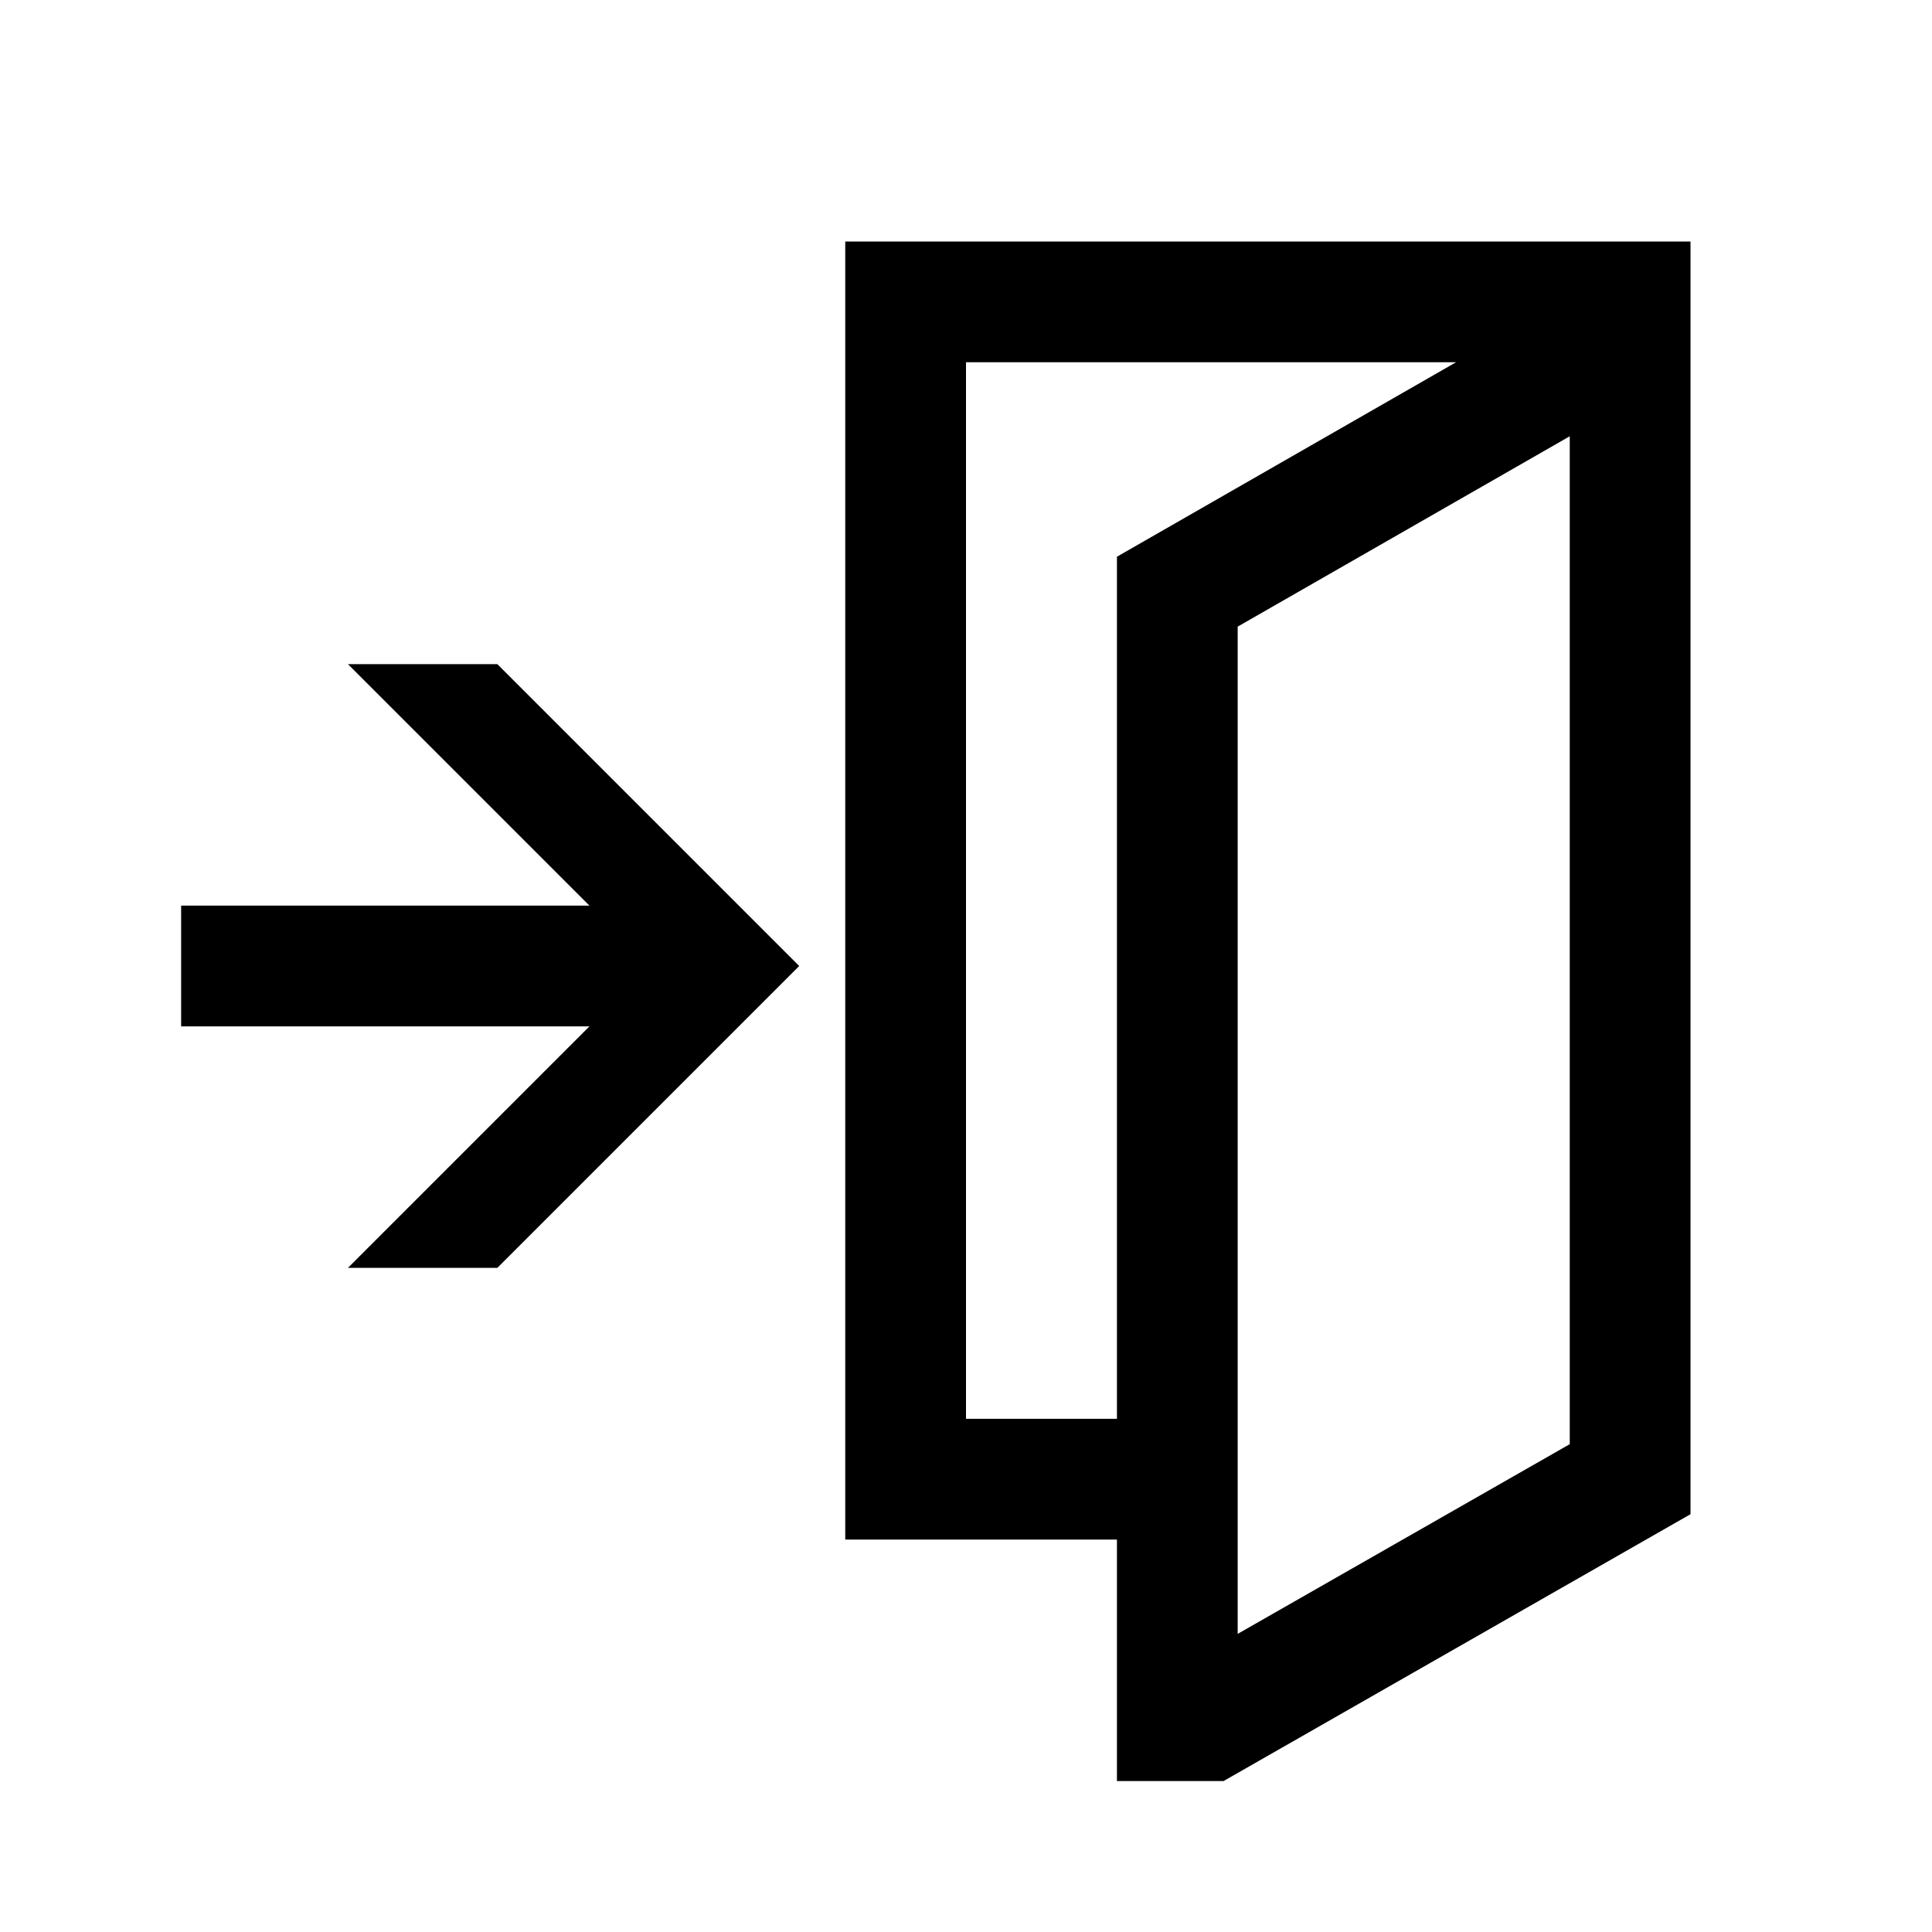 <svg width="48" height="48" viewBox="0 0 32 32" xmlns="http://www.w3.org/2000/svg"><path d="M8.237 11H5.763L9.763 15H3V17H9.763L5.763 21H8.237L13.237 16L8.237 11Z" fill="#000000" class="bmwfcol"/><path d="M14 4H28V25.08L20.266 29.5H18.5V25.5H14V4ZM18.5 23.5V9.221L24.117 6H16V23.5H18.5ZM26 7.226L20.5 10.379V27.062L26 23.92V7.226Z" fill="#000000" class="bmwfcol"/><title>exit_door_rg_48</title></svg>